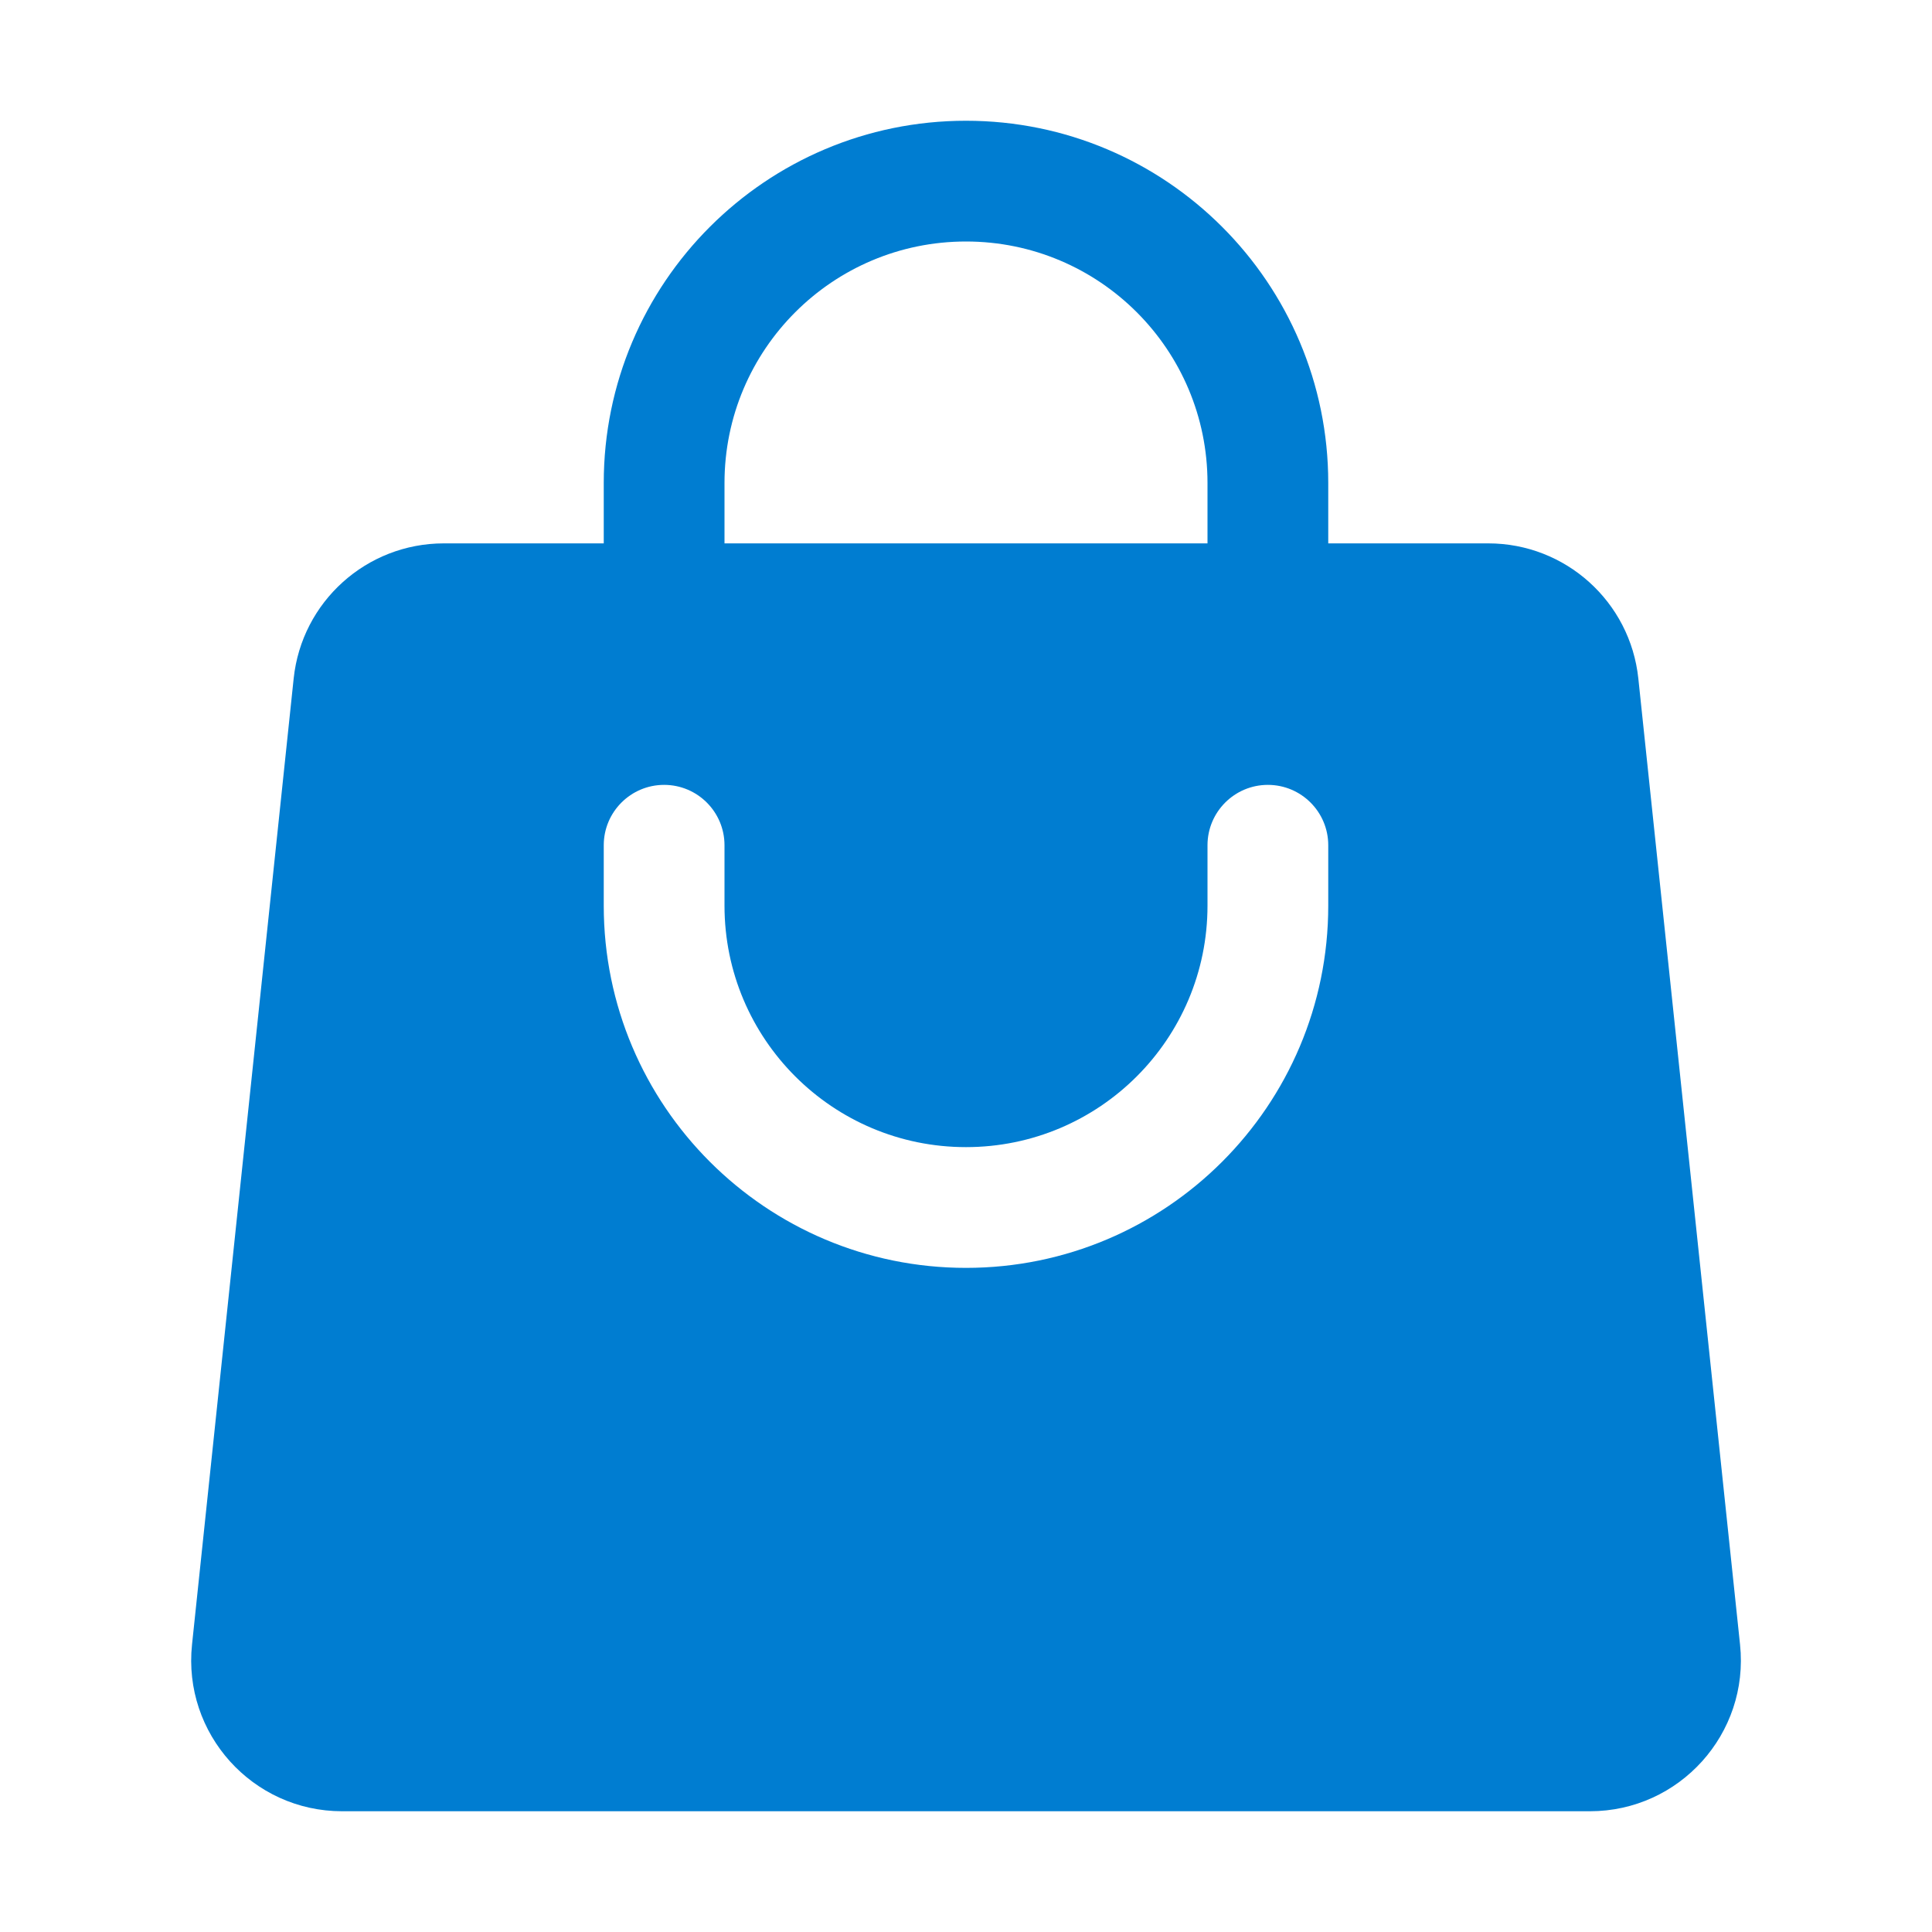 <svg width="28" height="28" viewBox="0 0 28 28" fill="none" xmlns="http://www.w3.org/2000/svg">
<path fill-rule="evenodd" clip-rule="evenodd" d="M8.75 7V7.875H6.432C5.312 7.875 4.373 8.72 4.256 9.834L2.783 23.834C2.647 25.125 3.659 26.25 4.958 26.25H23.042C24.341 26.25 25.354 25.125 25.218 23.834L23.744 9.834C23.627 8.72 22.688 7.875 21.569 7.875H19.25V7C19.25 4.101 16.899 1.75 14 1.75C11.101 1.75 8.75 4.101 8.75 7ZM14 3.5C12.067 3.5 10.5 5.067 10.5 7V7.875H17.5V7C17.5 5.067 15.933 3.5 14 3.5ZM10.5 13.125C10.5 15.058 12.067 16.625 14 16.625C15.933 16.625 17.5 15.058 17.5 13.125V12.25C17.5 11.767 17.892 11.375 18.375 11.375C18.858 11.375 19.25 11.767 19.25 12.25V13.125C19.25 16.024 16.899 18.375 14 18.375C11.101 18.375 8.75 16.024 8.75 13.125V12.25C8.75 11.767 9.142 11.375 9.625 11.375C10.108 11.375 10.5 11.767 10.5 12.25V13.125Z" fill="#007DD1"/>
</svg>
